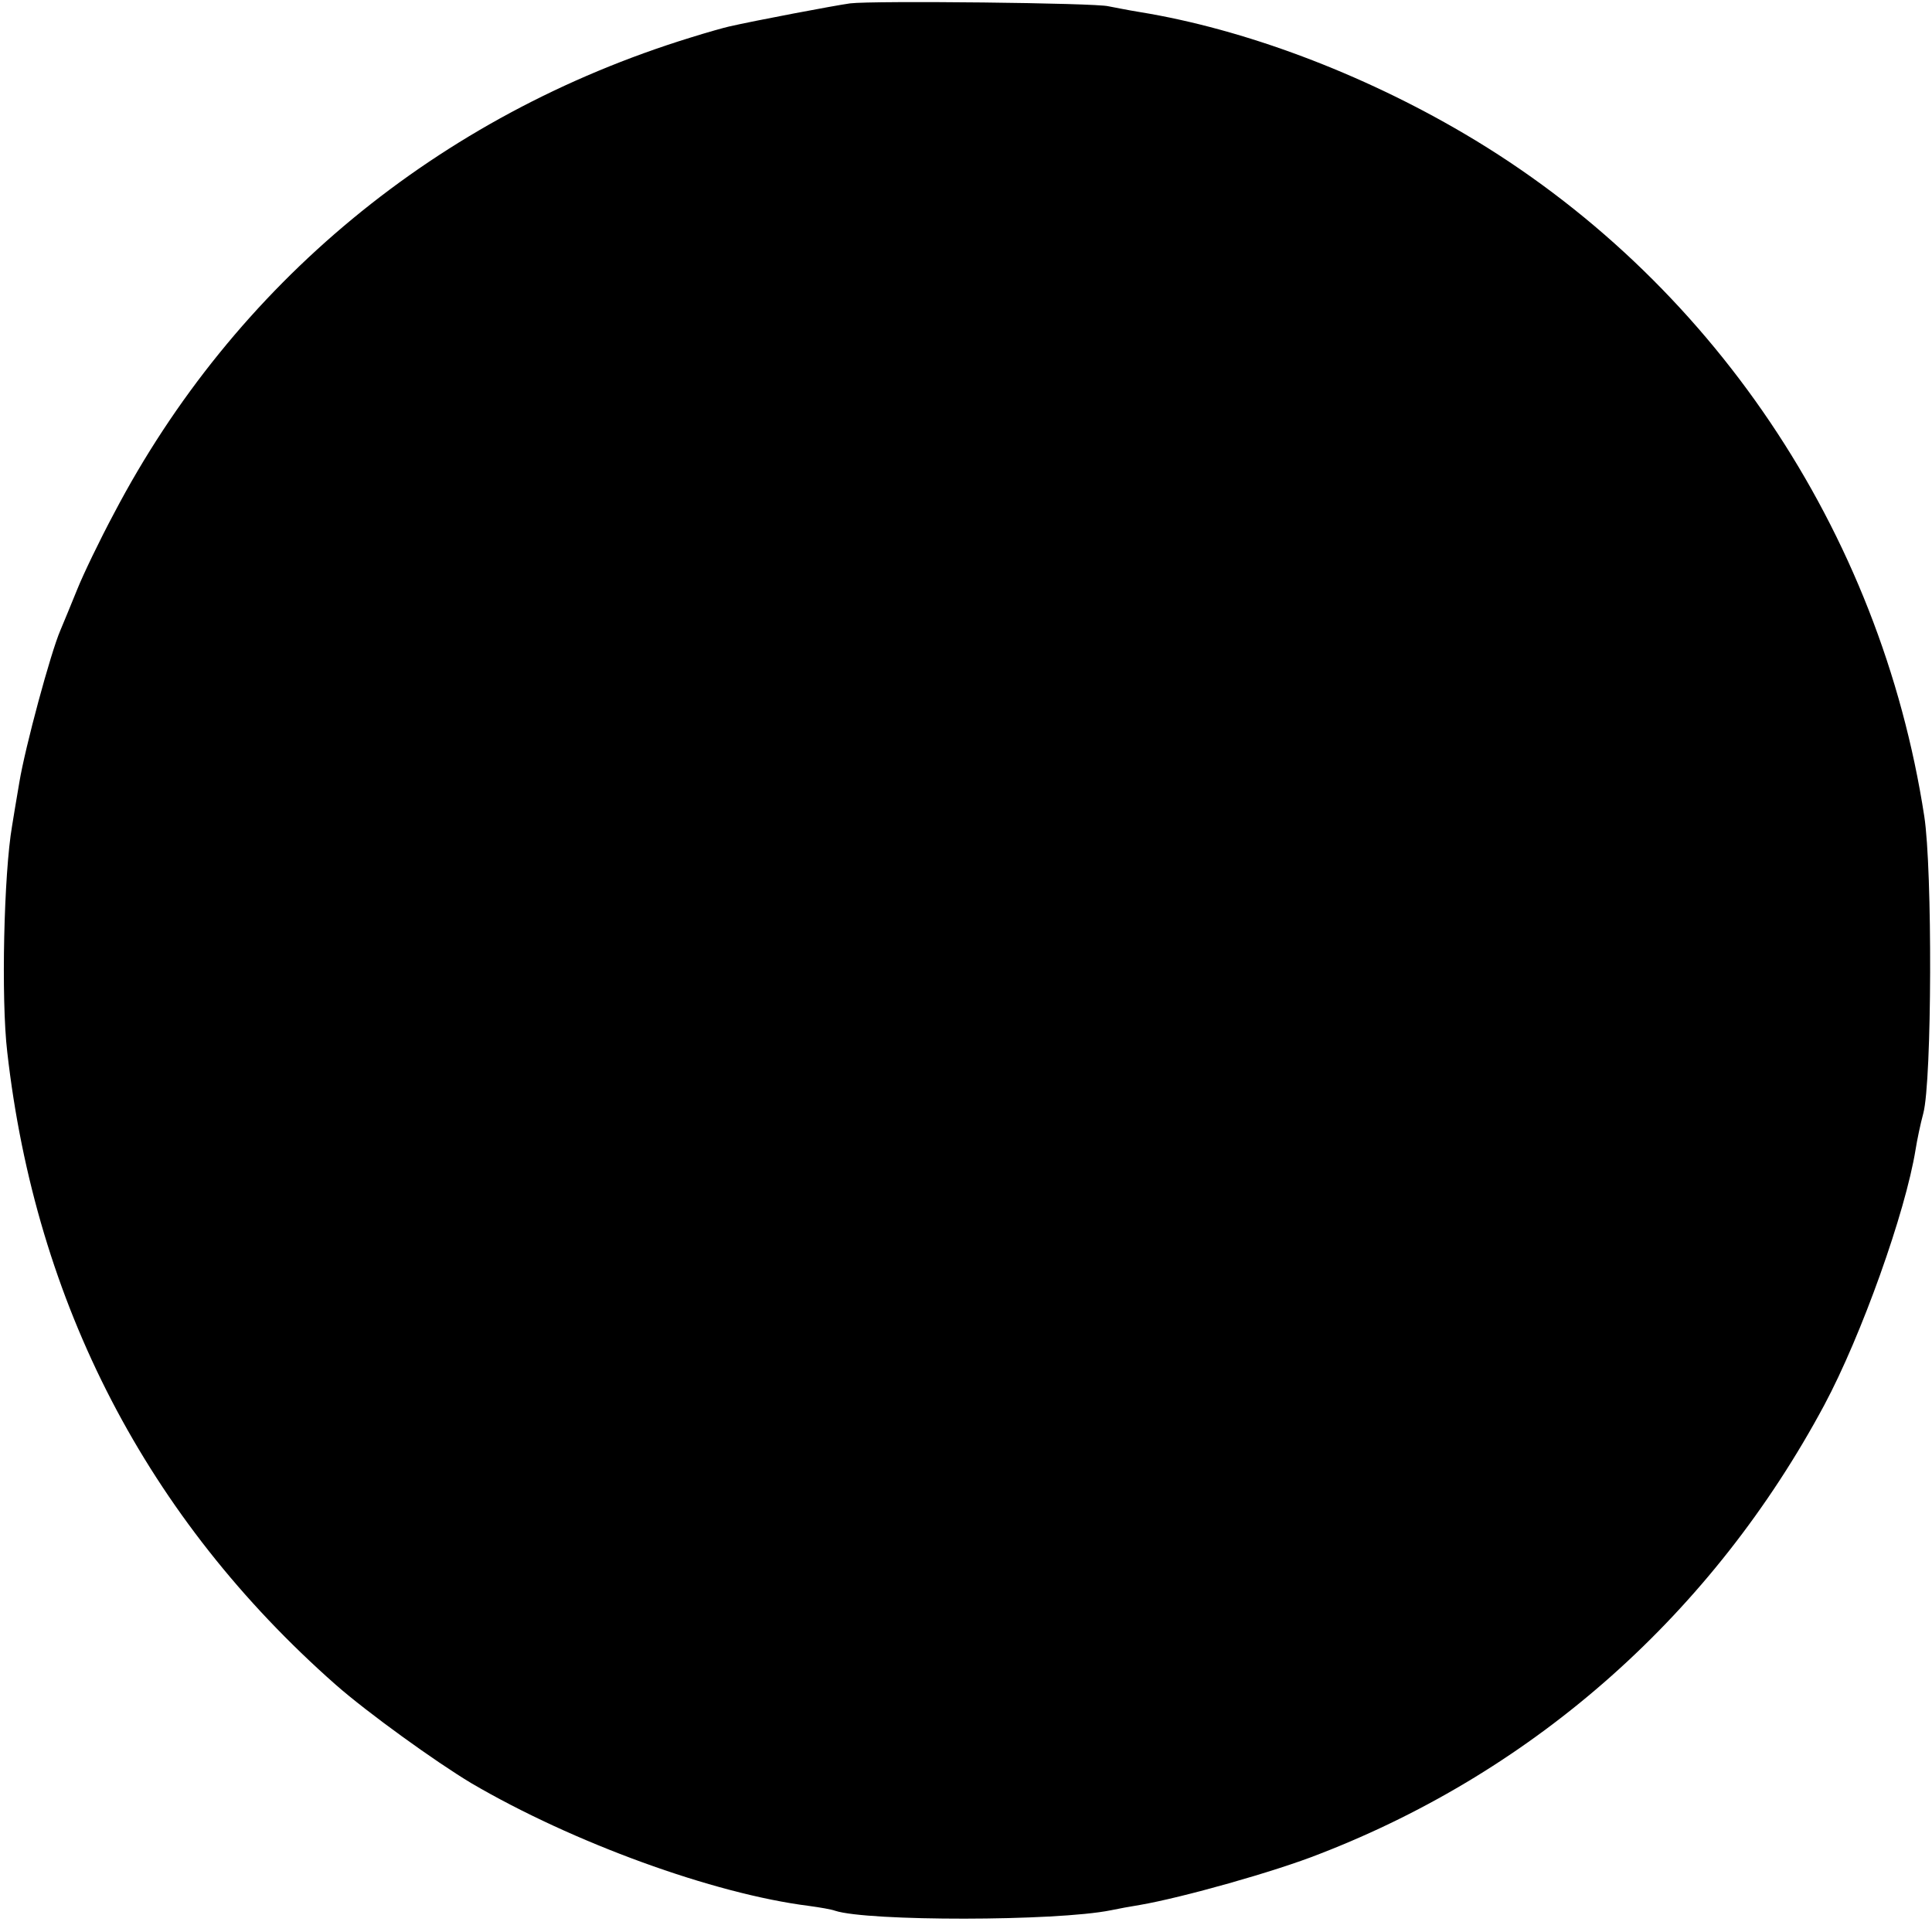 <?xml version="1.0" standalone="no"?>
<!DOCTYPE svg PUBLIC "-//W3C//DTD SVG 20010904//EN"
 "http://www.w3.org/TR/2001/REC-SVG-20010904/DTD/svg10.dtd">
<svg version="1.0" xmlns="http://www.w3.org/2000/svg"
 width="400pt" height="400pt" viewBox="0 0 400 400"
 preserveAspectRatio="xMidYMid meet">
<g transform="translate(0,400) scale(0.1,-0.1)"
fill="#000000" stroke="none">
<path d="M1760 3993 c-30 -4 -199 -36 -251 -48 -9 -2 -45 -12 -80 -23 -522
-161 -944 -510 -1193 -985 -30 -56 -64 -127 -76 -157 -12 -30 -28 -68 -35 -85
-20 -46 -73 -242 -85 -315 -6 -36 -13 -76 -15 -90 -17 -98 -23 -358 -10 -468
59 -521 290 -966 680 -1310 66 -58 206 -159 281 -204 210 -123 501 -229 699
-254 22 -3 46 -7 54 -10 67 -22 457 -22 571 1 14 3 41 8 60 11 87 15 280 69
373 106 449 174 814 500 1044 929 77 144 168 399 189 529 3 19 10 53 16 75 18
68 19 505 2 615 -91 591 -442 1113 -952 1413 -214 126 -457 217 -672 252 -25
4 -54 10 -65 12 -25 7 -488 12 -535 6z"/>
</g>
</svg>
